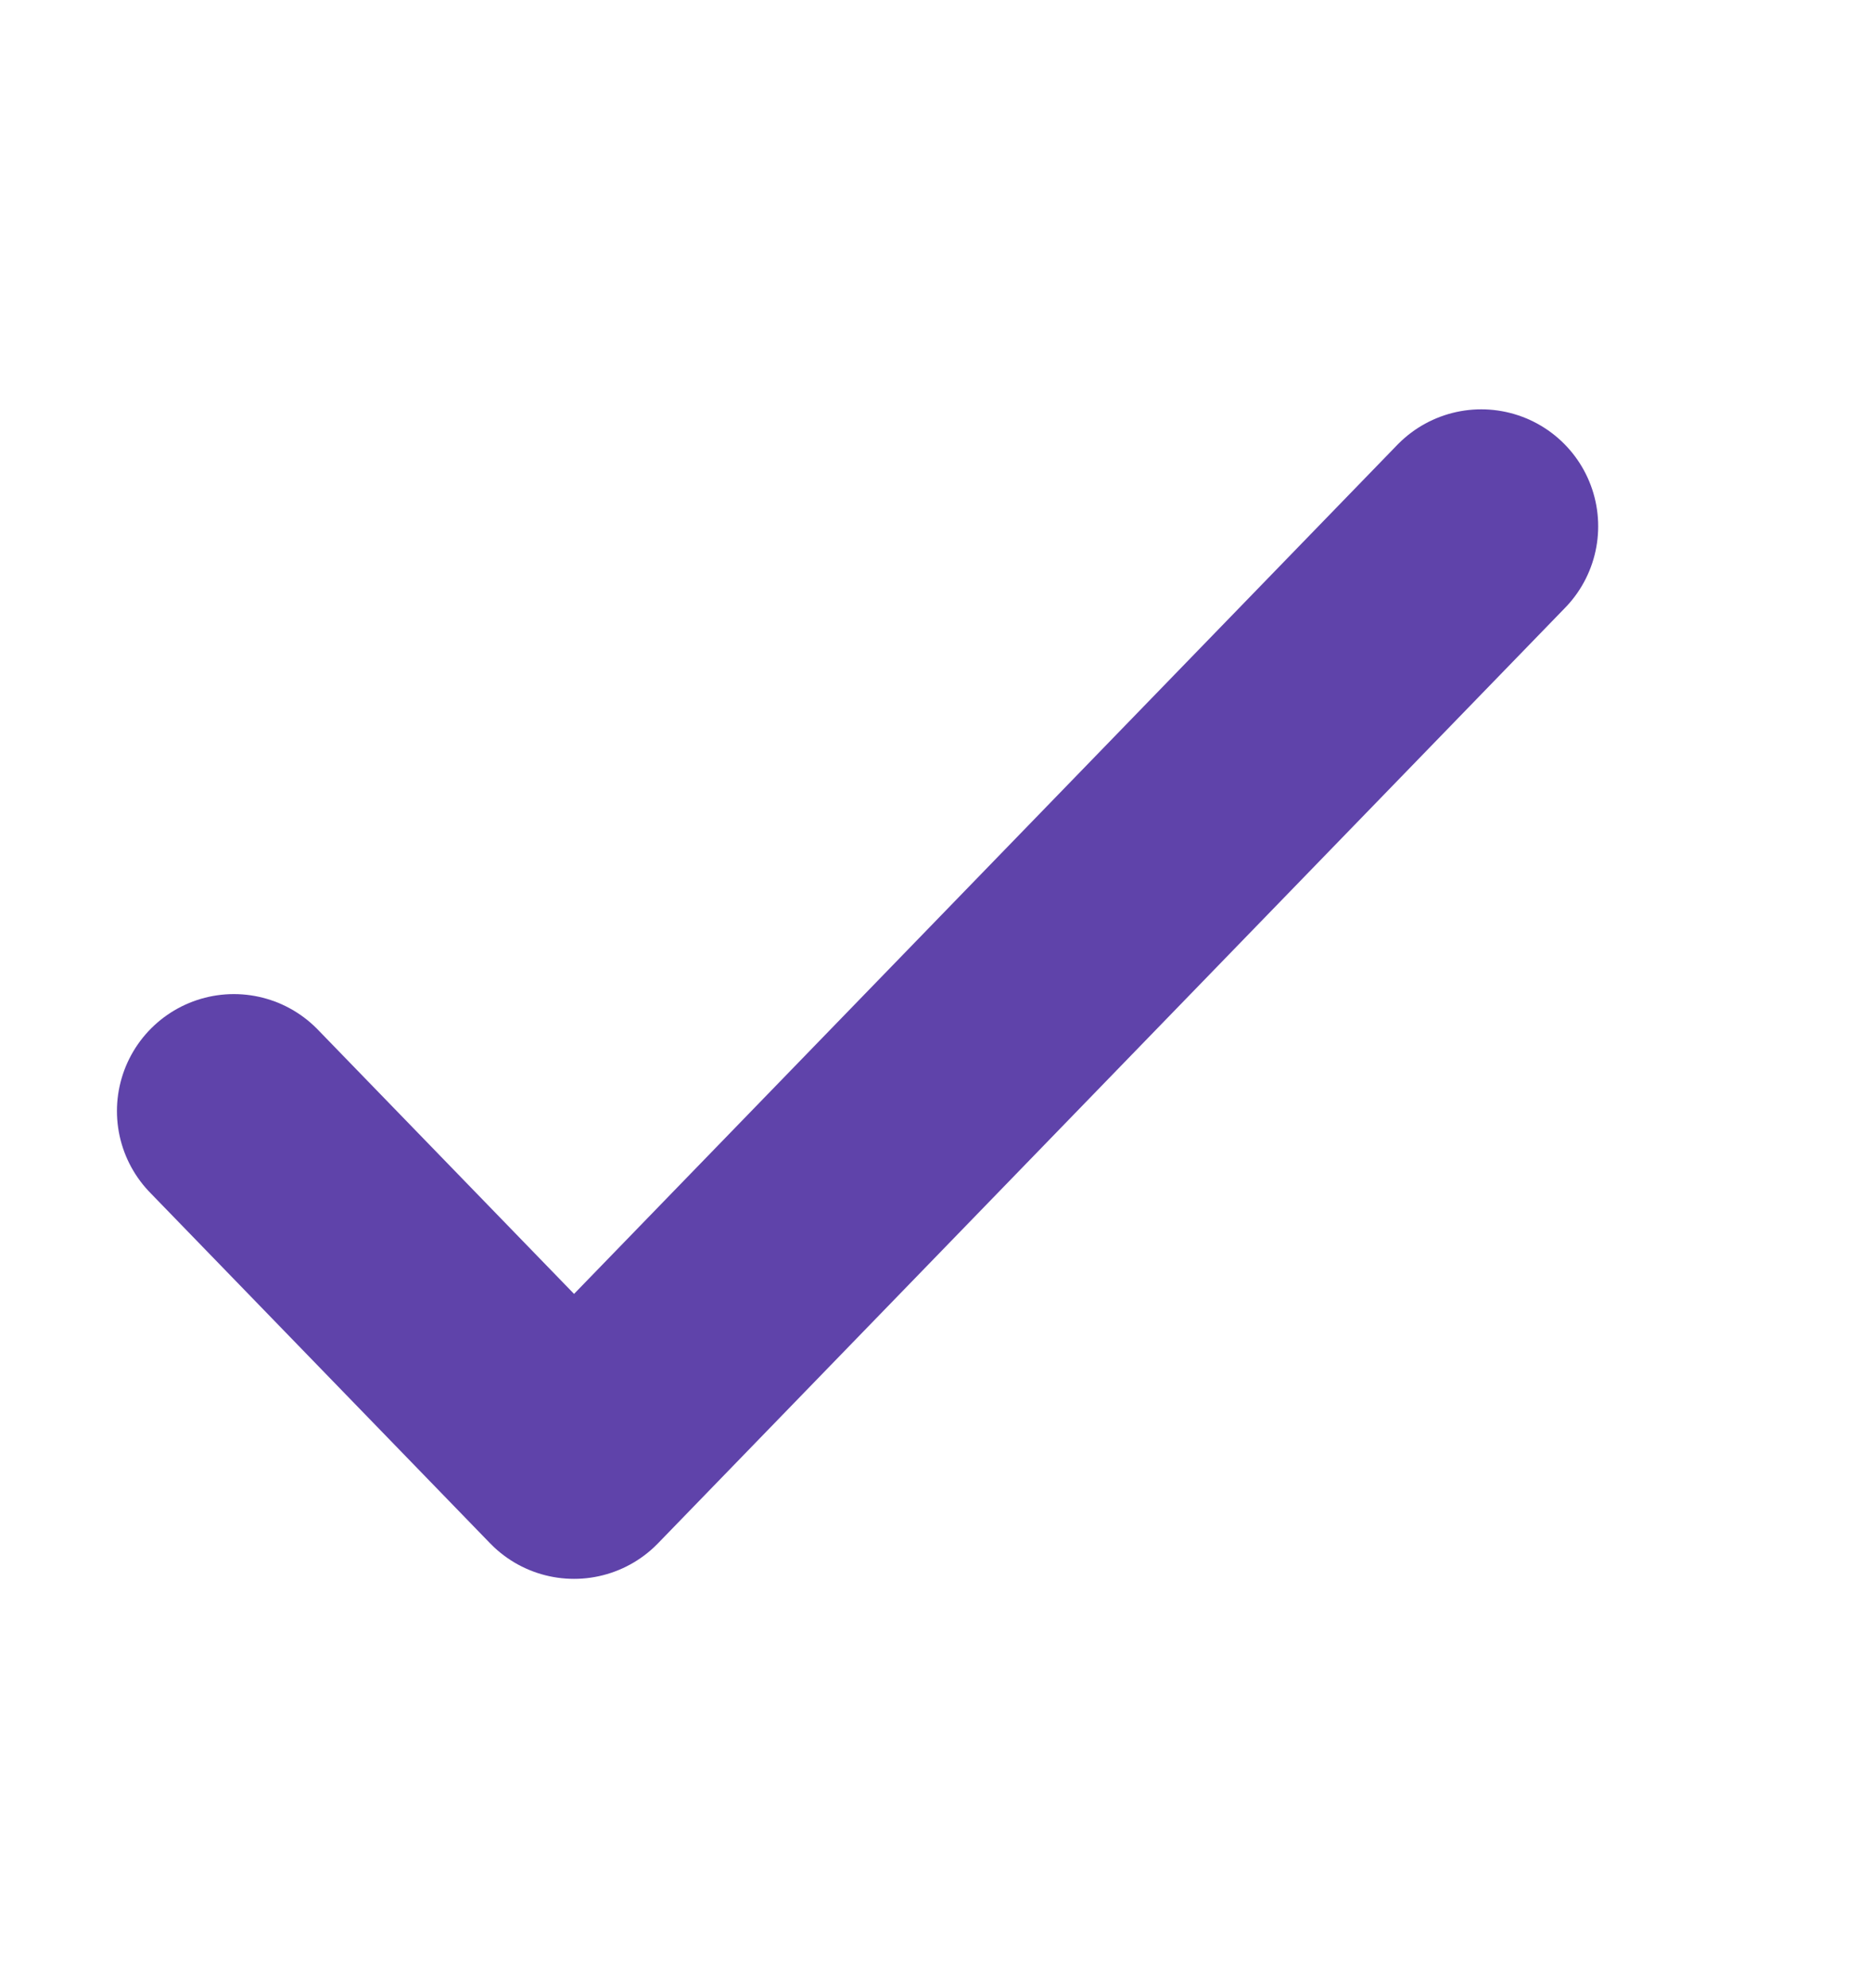 <svg width="16" height="17" viewBox="0 0 16 17" fill="none" xmlns="http://www.w3.org/2000/svg">
  <path d="M12.667 4.5L4.909 12.5L2 9.5" stroke="#5F43AA" stroke-width="2" stroke-linecap="round" stroke-linejoin="round" />
</svg>